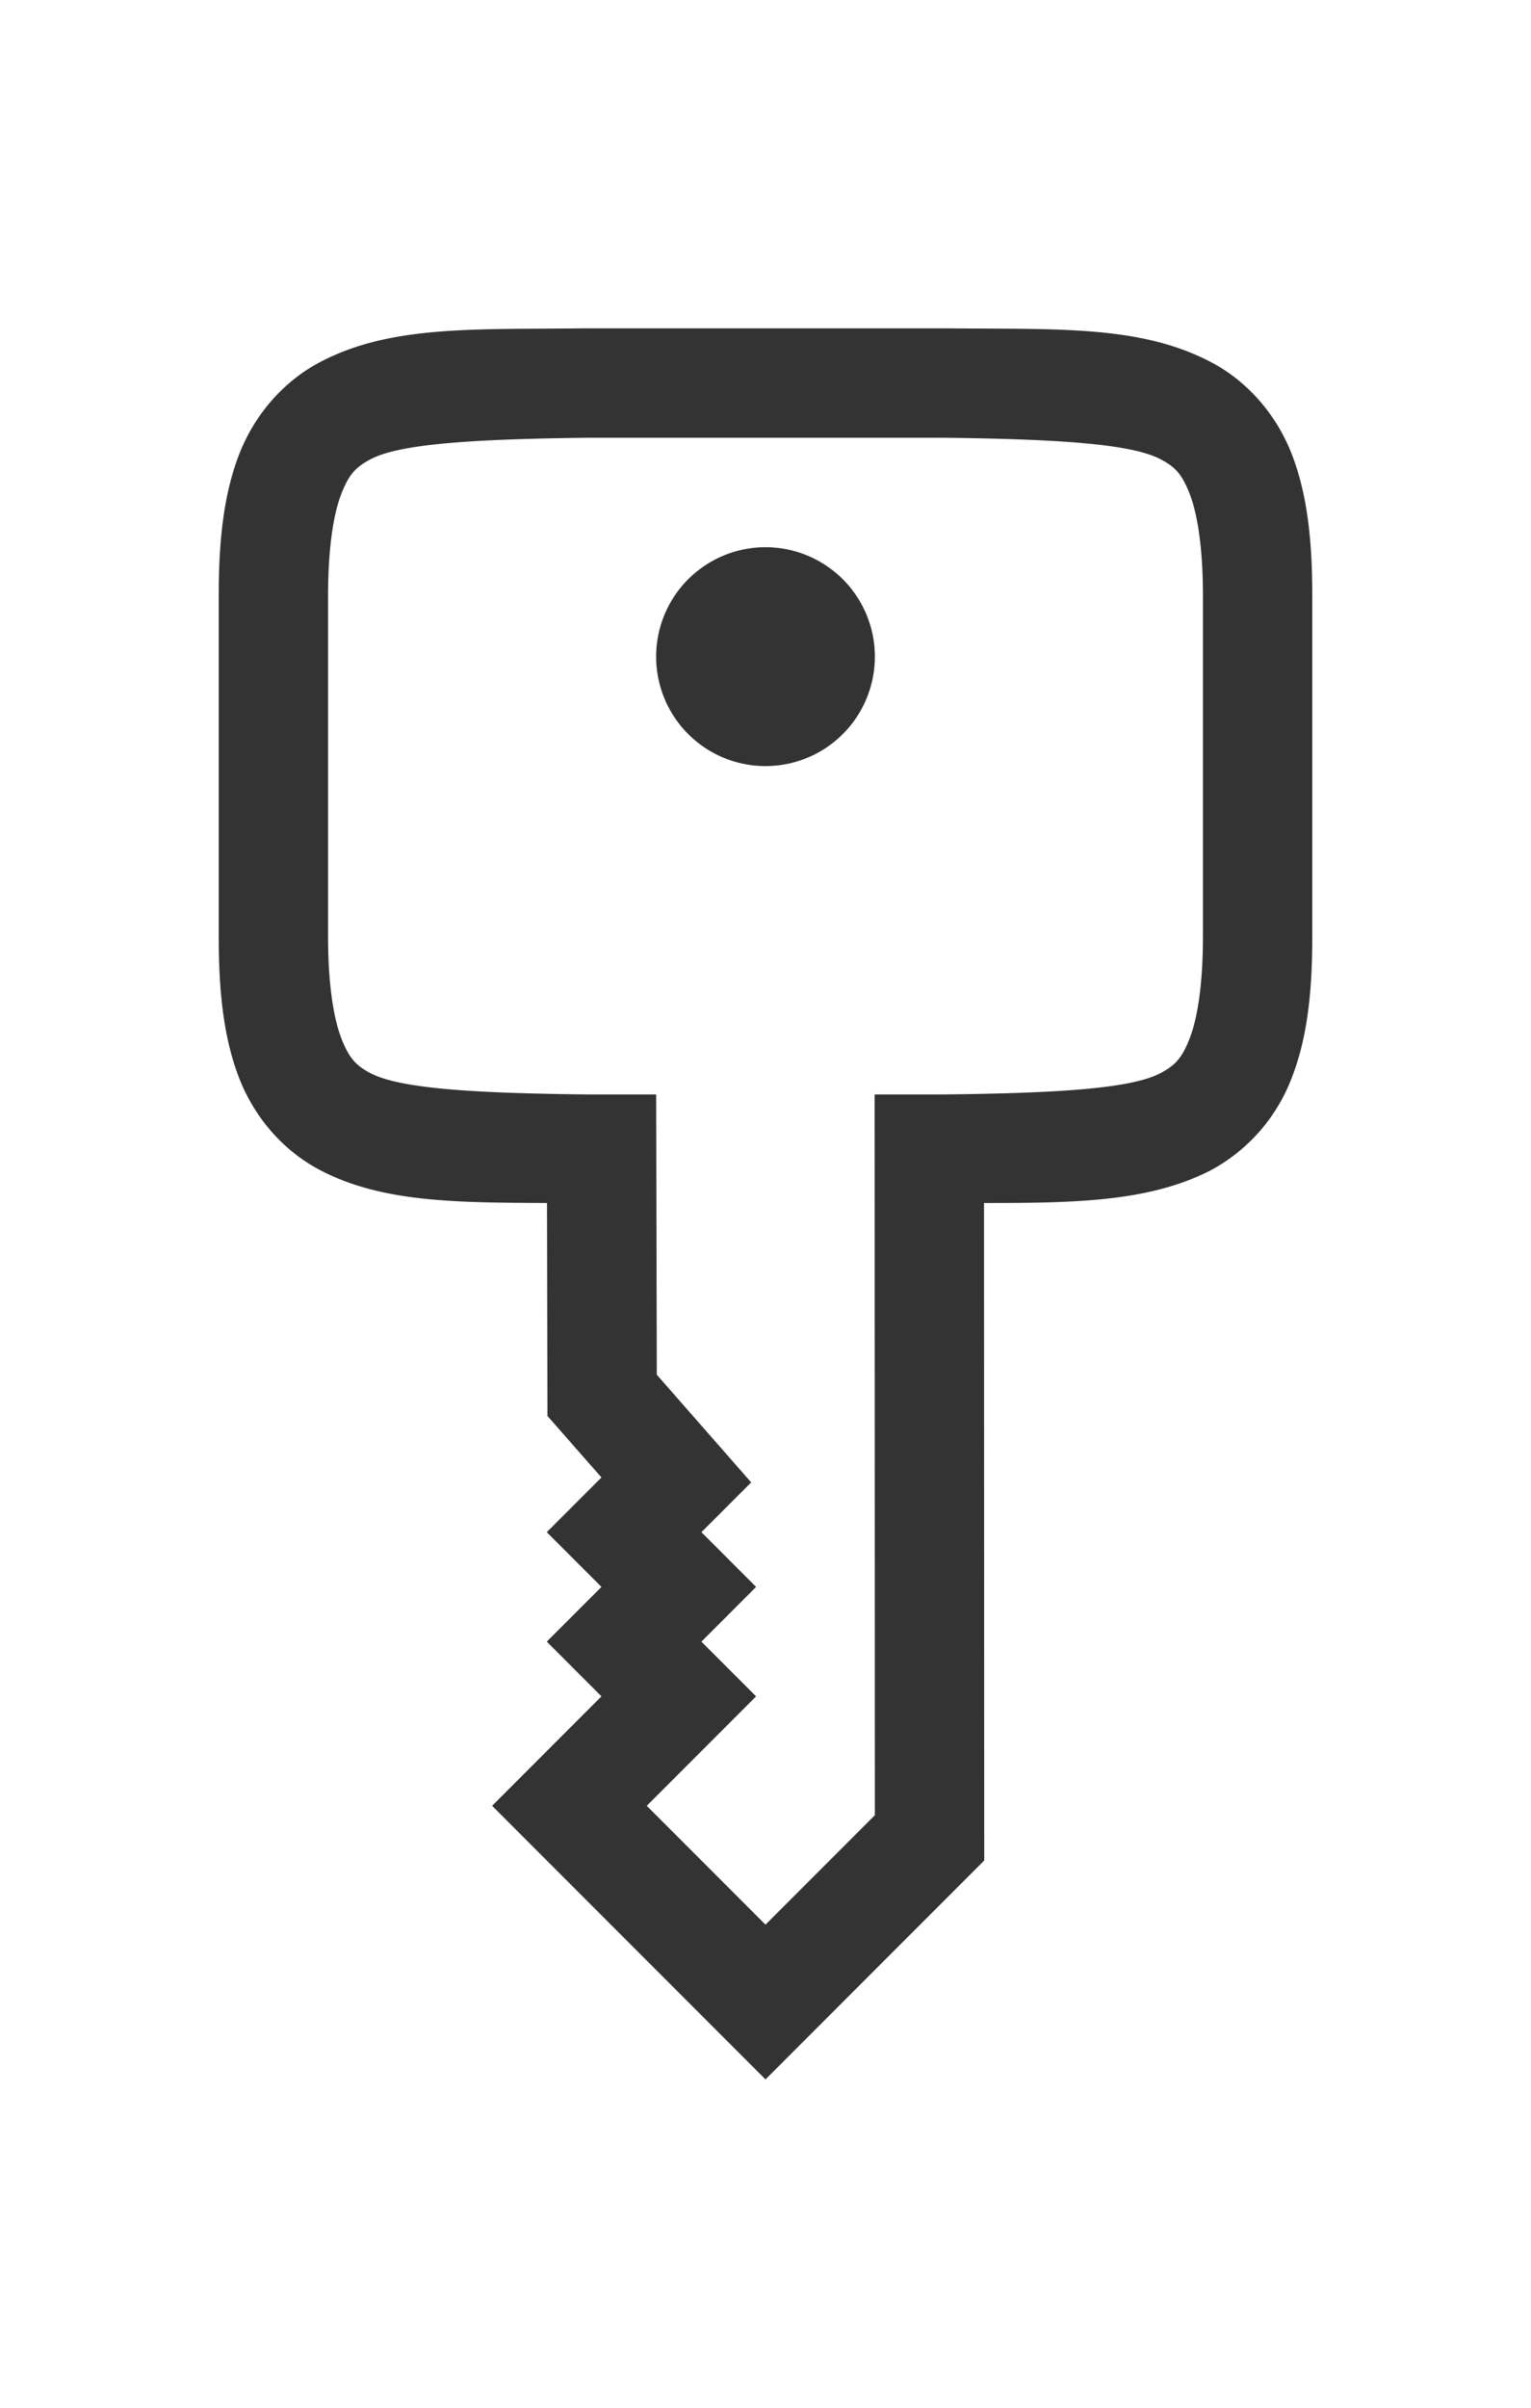 <svg version="1.1" viewBox="0 0 14 22" xmlns="http://www.w3.org/2000/svg">
 <path d="m12 5.445c0-0.52-0.048-0.94-0.191-1.304-0.144-0.364-0.41-0.662-0.735-0.832-0.648-0.34-1.402-0.299-2.431-0.309h-3.286c-1.029 0.012-1.784-0.031-2.431 0.309-0.324 0.17-0.591 0.468-0.735 0.832-0.143 0.364-0.191 0.784-0.191 1.304v3.112c0 0.52 0.048 0.94 0.191 1.304 0.144 0.364 0.41 0.66 0.735 0.83 0.563 0.296 1.241 0.297 2.076 0.301l4e-3 1.946 0.494 0.562-0.5 0.5 0.5 0.5-0.5 0.5 0.5 0.5-1 1 2.5 2.5 2-2-2e-3 -6.008c0.835 0 1.513-0.01 2.076-0.3a1.607 1.607 0 0 0 0.734-0.833c0.144-0.363 0.192-0.782 0.192-1.302zm-1 0v3.112c0 0.451-0.052 0.756-0.123 0.935-0.07 0.18-0.134 0.244-0.268 0.315-0.268 0.14-0.944 0.182-1.978 0.193h-0.633l2e-3 6.586-1 1-1.086-1.086 1-1-0.5-0.5 0.5-0.5-0.5-0.5 0.455-0.455-0.863-0.984-6e-3 -2.561h-0.63c-1.035-0.011-1.711-0.053-1.98-0.193-0.133-0.07-0.196-0.135-0.267-0.315-0.07-0.18-0.123-0.484-0.123-0.935v-3.112c0-0.451 0.052-0.758 0.123-0.937 0.071-0.18 0.134-0.242 0.268-0.313 0.267-0.14 0.943-0.183 1.972-0.195h3.274c1.029 0.012 1.705 0.055 1.973 0.195 0.134 0.07 0.196 0.133 0.267 0.313s0.123 0.486 0.123 0.937zm-3 0.555a1 1 0 0 0-1-1 1 1 0 0 0-1 1 1 1 0 0 0 1 1 1 1 0 0 0 1-1z" fill="#333" font-family="sans-serif" font-weight="400" overflow="visible" style="font-feature-settings:normal;font-variant-alternates:normal;font-variant-caps:normal;font-variant-ligatures:normal;font-variant-numeric:normal;font-variant-position:normal;isolation:auto;mix-blend-mode:normal;shape-padding:0;text-decoration-color:#000000;text-decoration-line:none;text-decoration-style:solid;text-indent:0;text-orientation:mixed;text-transform:none" white-space="normal"/>
</svg>
